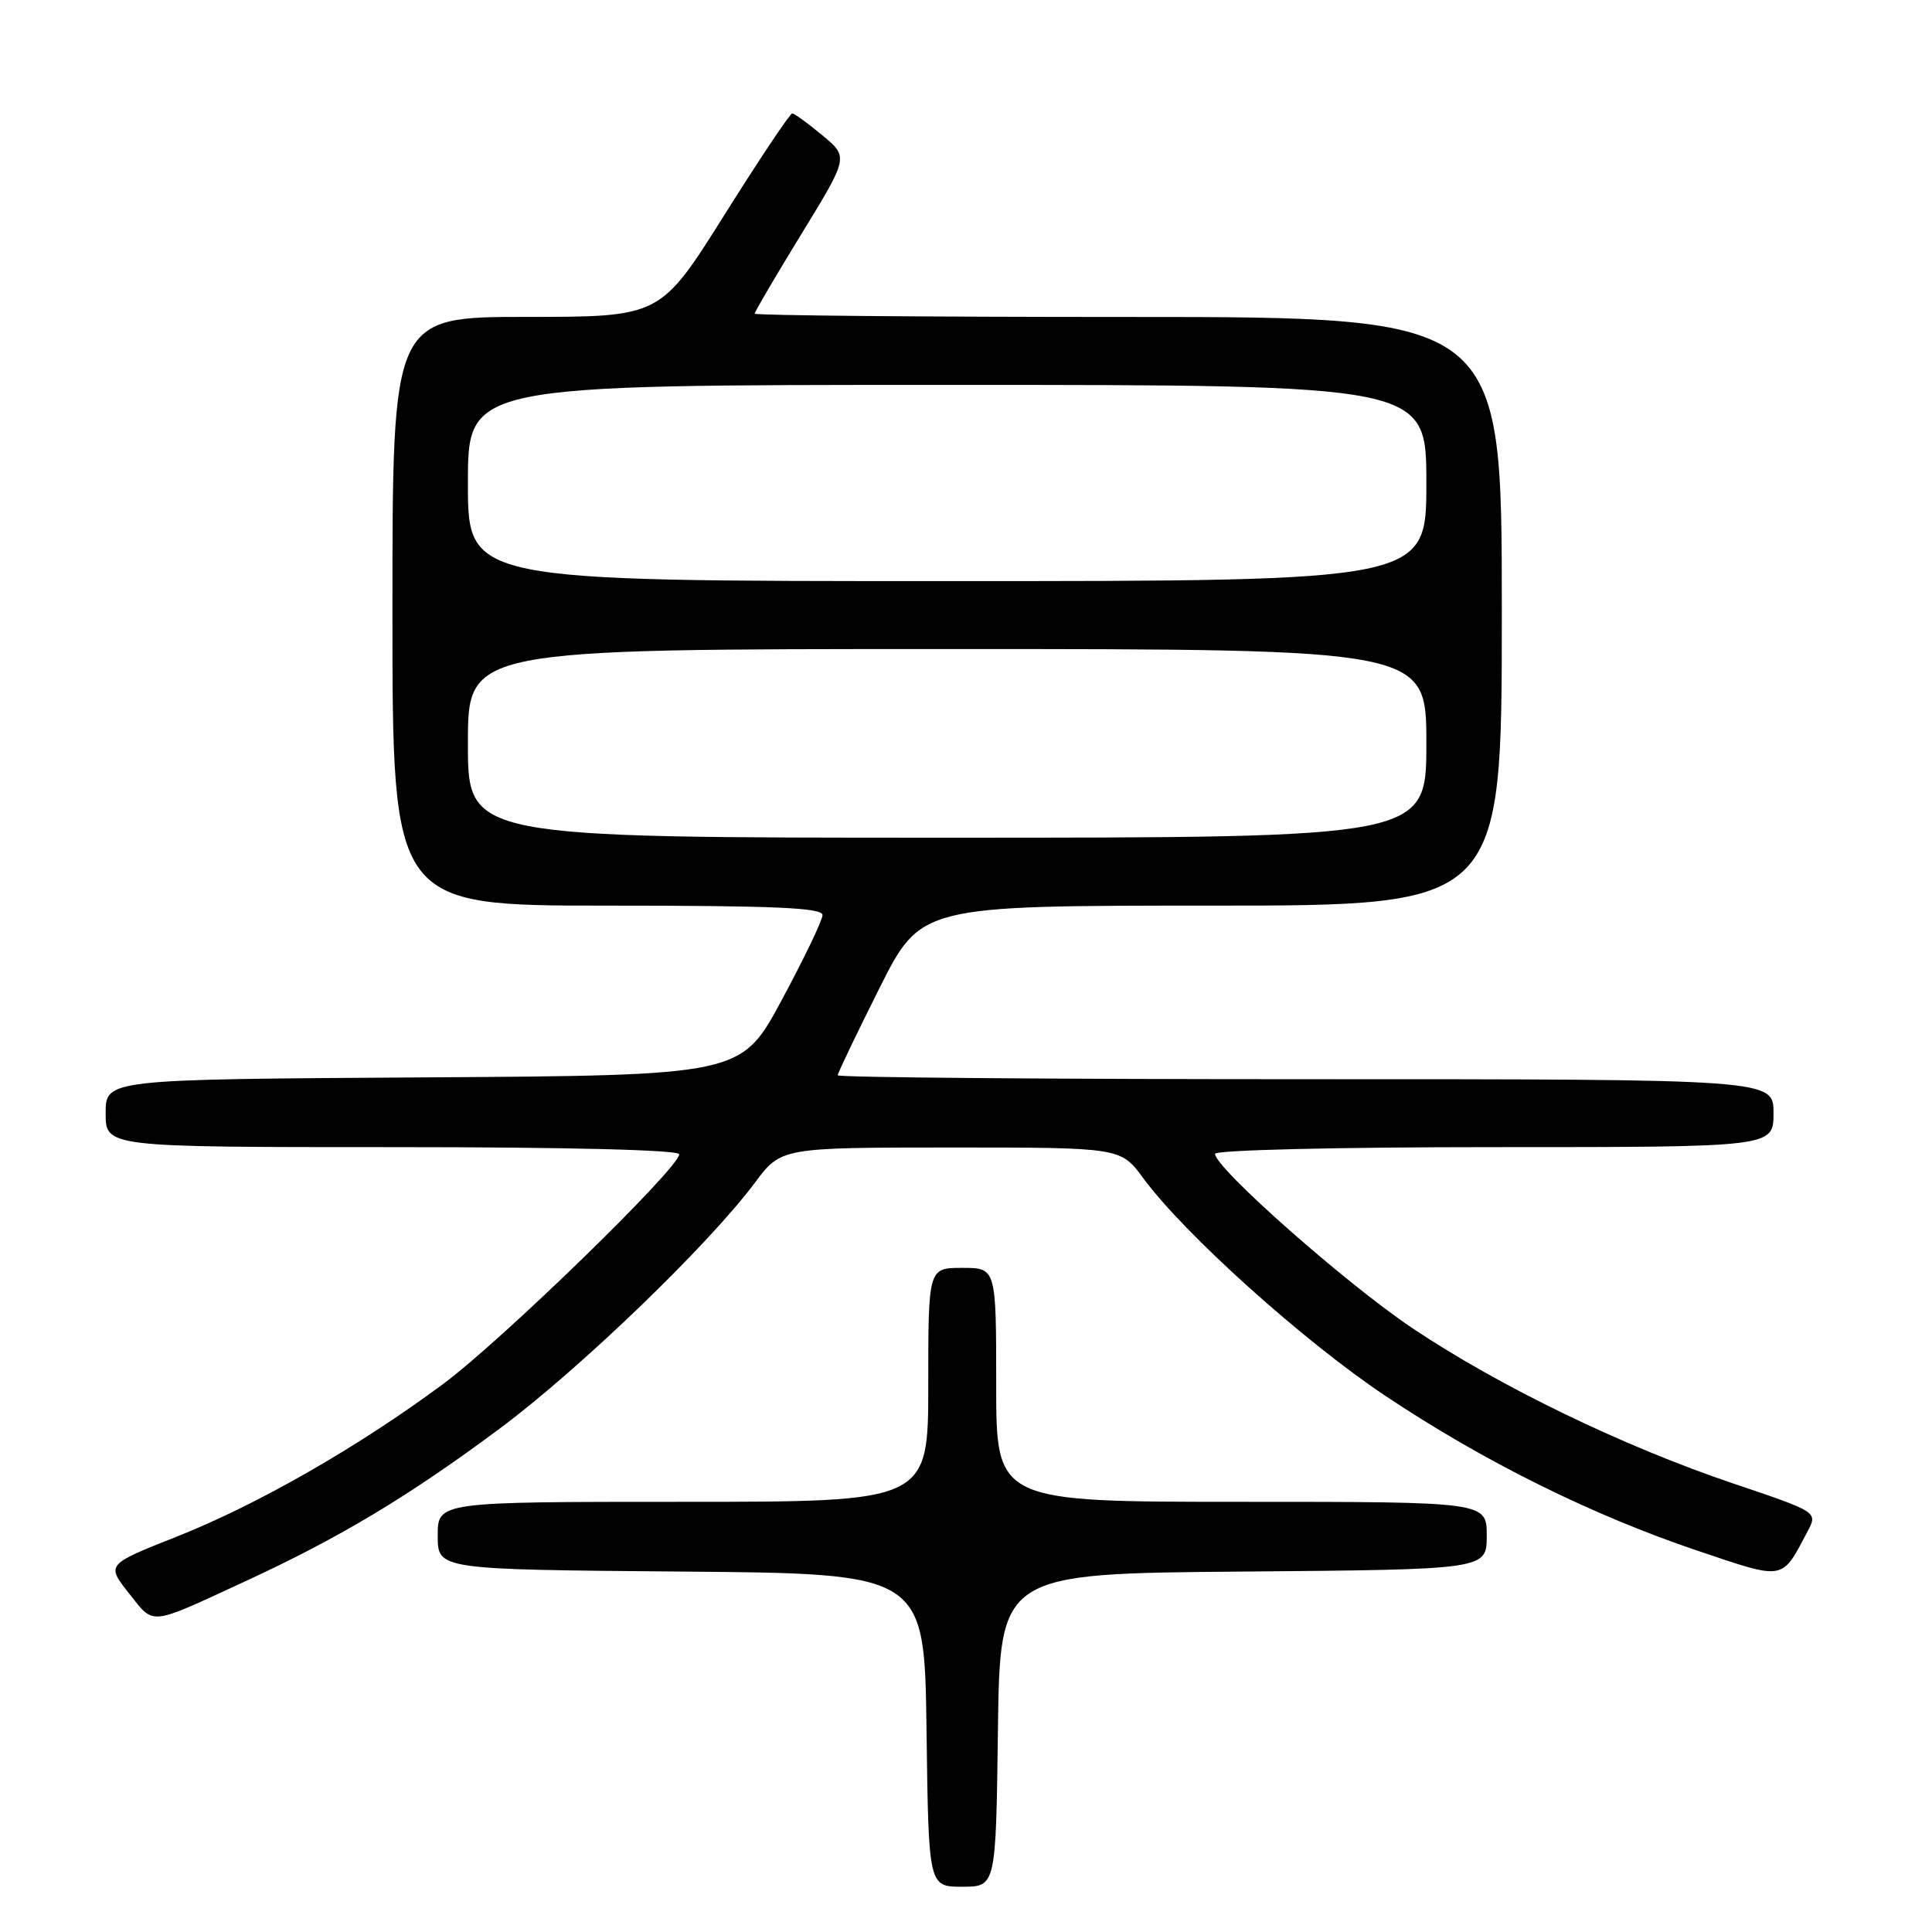 <?xml version="1.0" encoding="UTF-8" standalone="no"?>
<!DOCTYPE svg PUBLIC "-//W3C//DTD SVG 1.1//EN" "http://www.w3.org/Graphics/SVG/1.1/DTD/svg11.dtd" >
<svg xmlns="http://www.w3.org/2000/svg" xmlns:xlink="http://www.w3.org/1999/xlink" version="1.1" viewBox="0 0 256 256">
 <g >
 <path fill="currentColor"
d=" M 132.23 229.25 C 132.50 208.50 132.50 208.50 164.75 208.24 C 197.00 207.97 197.00 207.97 197.00 203.49 C 197.00 199.00 197.00 199.00 164.50 199.00 C 132.00 199.00 132.00 199.00 132.00 183.50 C 132.00 168.00 132.00 168.00 127.50 168.00 C 123.00 168.00 123.00 168.00 123.00 183.50 C 123.00 199.00 123.00 199.00 90.50 199.00 C 58.00 199.00 58.00 199.00 58.00 203.49 C 58.00 207.97 58.00 207.97 90.25 208.24 C 122.50 208.50 122.50 208.50 122.77 229.25 C 123.04 250.00 123.04 250.00 127.50 250.00 C 131.96 250.00 131.96 250.00 132.23 229.25 Z  M 32.54 209.51 C 45.07 203.72 54.15 198.27 66.19 189.31 C 76.80 181.42 93.81 165.03 100.00 156.75 C 103.50 152.06 103.50 152.06 126.00 152.05 C 148.50 152.05 148.50 152.05 151.50 156.13 C 156.93 163.51 172.67 177.67 183.53 184.93 C 196.50 193.60 210.98 200.79 225.00 205.50 C 236.58 209.40 236.04 209.49 239.51 202.92 C 240.87 200.35 240.87 200.35 229.69 196.58 C 215.11 191.66 198.72 183.73 187.21 176.03 C 178.42 170.15 161.00 154.77 161.00 152.89 C 161.00 152.39 177.01 152.00 198.00 152.00 C 235.00 152.00 235.00 152.00 235.00 147.50 C 235.00 143.00 235.00 143.00 173.00 143.00 C 138.90 143.00 111.00 142.77 111.00 142.48 C 111.00 142.20 113.48 137.02 116.51 130.98 C 122.02 120.00 122.02 120.00 160.51 120.00 C 199.00 120.00 199.00 120.00 199.00 81.00 C 199.00 42.00 199.00 42.00 149.50 42.00 C 122.27 42.00 100.00 41.80 100.00 41.56 C 100.00 41.31 102.80 36.54 106.22 30.96 C 112.44 20.81 112.44 20.81 108.97 17.93 C 107.06 16.35 105.27 15.04 104.98 15.03 C 104.69 15.01 100.64 21.07 95.98 28.49 C 87.50 41.99 87.50 41.99 69.75 41.99 C 52.00 42.00 52.00 42.00 52.00 81.00 C 52.00 120.00 52.00 120.00 80.50 120.00 C 102.64 120.00 109.00 120.28 108.99 121.25 C 108.98 121.94 106.55 127.00 103.59 132.50 C 98.21 142.50 98.21 142.50 56.11 142.76 C 14.00 143.02 14.00 143.02 14.00 147.51 C 14.00 152.00 14.00 152.00 52.00 152.00 C 75.34 152.00 90.00 152.37 90.00 152.95 C 90.00 154.75 66.49 177.63 58.70 183.40 C 47.47 191.73 34.13 199.37 23.40 203.62 C 14.08 207.31 14.08 207.31 17.08 211.11 C 20.49 215.41 19.56 215.51 32.54 209.51 Z  M 62.00 98.50 C 62.00 86.00 62.00 86.00 125.50 86.00 C 189.00 86.00 189.00 86.00 189.00 98.50 C 189.00 111.00 189.00 111.00 125.50 111.00 C 62.00 111.00 62.00 111.00 62.00 98.50 Z  M 62.00 64.00 C 62.00 51.00 62.00 51.00 125.50 51.00 C 189.00 51.00 189.00 51.00 189.00 64.00 C 189.00 77.00 189.00 77.00 125.50 77.00 C 62.00 77.00 62.00 77.00 62.00 64.00 Z "/>
</g>
</svg>